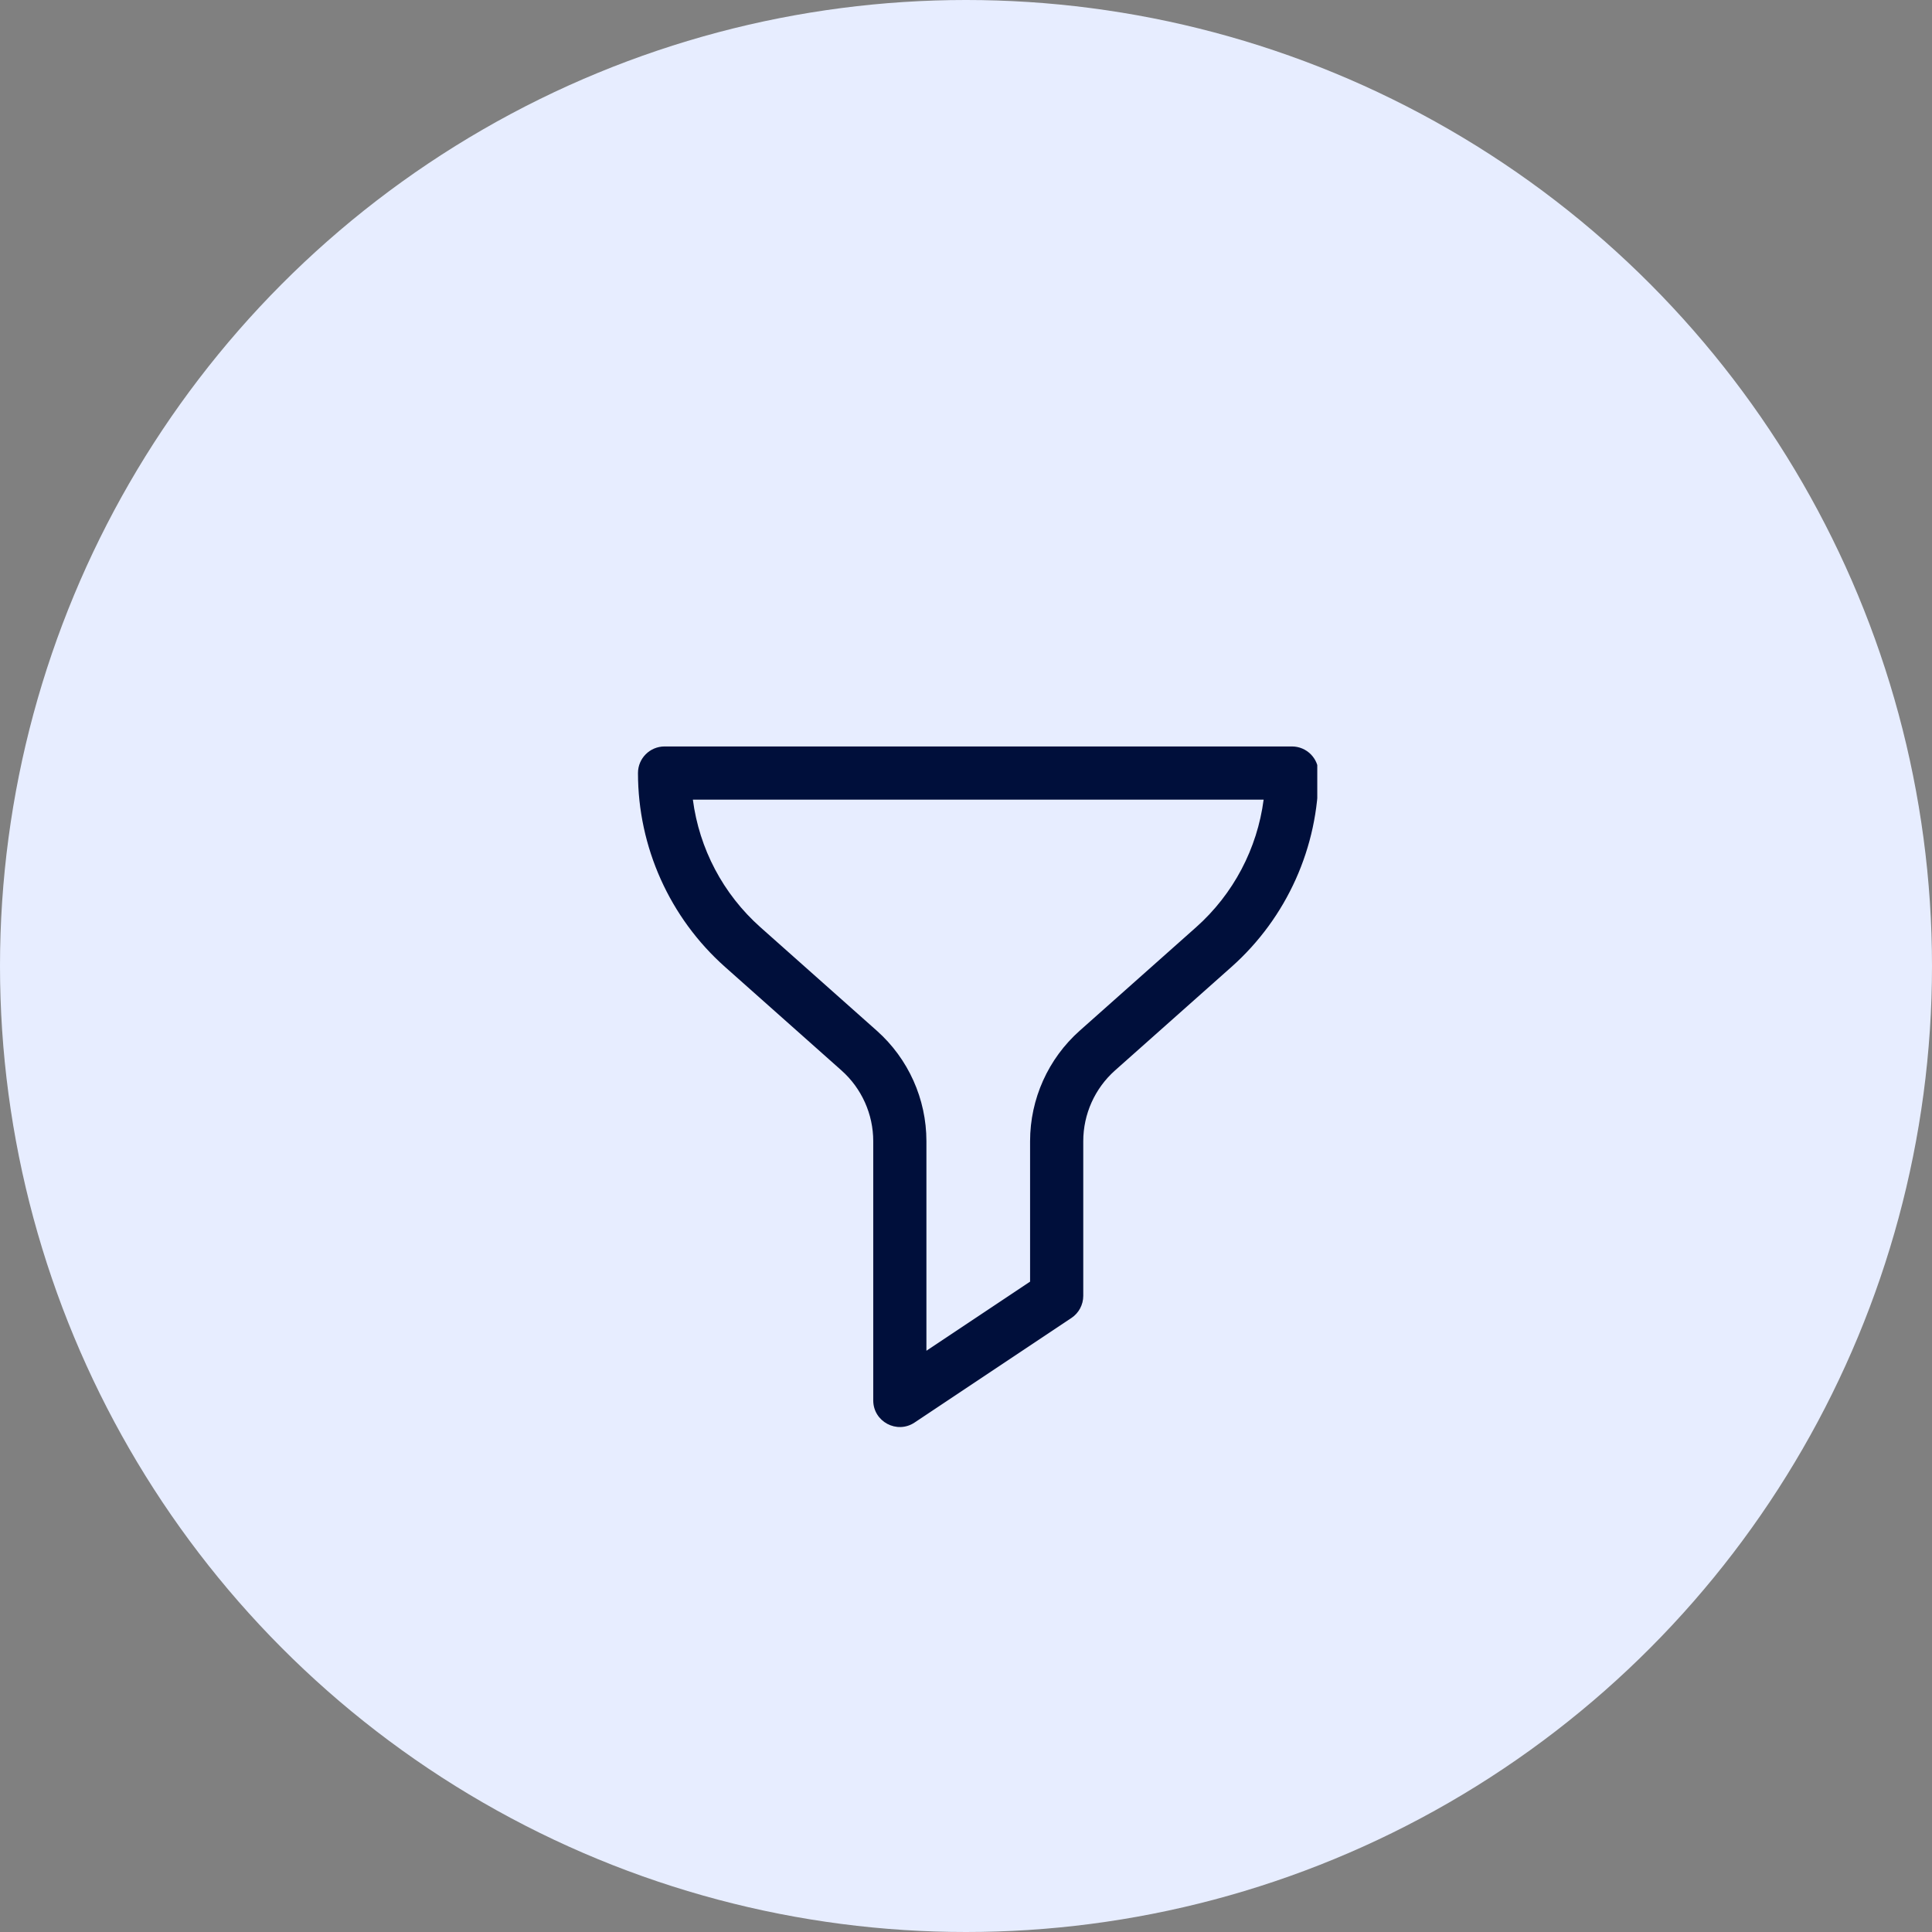 <svg width="88" height="88" viewBox="0 0 88 88" fill="none" xmlns="http://www.w3.org/2000/svg">
<rect x="0" y="0" width="88" height="88" fill="#808080" stroke="none"/>
<circle cx="44" cy="44" r="44" fill="#E7EDFF"/>
<g clip-path="url(#clip0_0_1)">
<path d="M58.846 34H30.27C29.601 34 29.059 34.542 29.059 35.211C29.059 38.583 30.504 41.803 33.025 44.043L38.328 48.757C39.248 49.574 39.775 50.748 39.775 51.979V63.788C39.775 64.753 40.853 65.331 41.657 64.795L48.802 60.032C49.138 59.808 49.341 59.43 49.341 59.025V51.979C49.341 50.748 49.868 49.574 50.788 48.757L56.091 44.043C58.611 41.803 60.057 38.583 60.057 35.211C60.057 34.542 59.515 34 58.846 34ZM54.482 42.233L49.179 46.947C47.743 48.223 46.919 50.057 46.919 51.979V58.377L42.197 61.525V51.979C42.197 50.057 41.373 48.223 39.937 46.947L34.634 42.233C32.934 40.722 31.849 38.651 31.559 36.422H57.557C57.266 38.651 56.182 40.722 54.482 42.233Z" fill="#000F3B"/>
</g>
<defs>
<clipPath id="clip0_0_1">
<rect width="31" height="31" fill="white" transform="translate(29 34)"/>
</clipPath>
</defs>
</svg>
